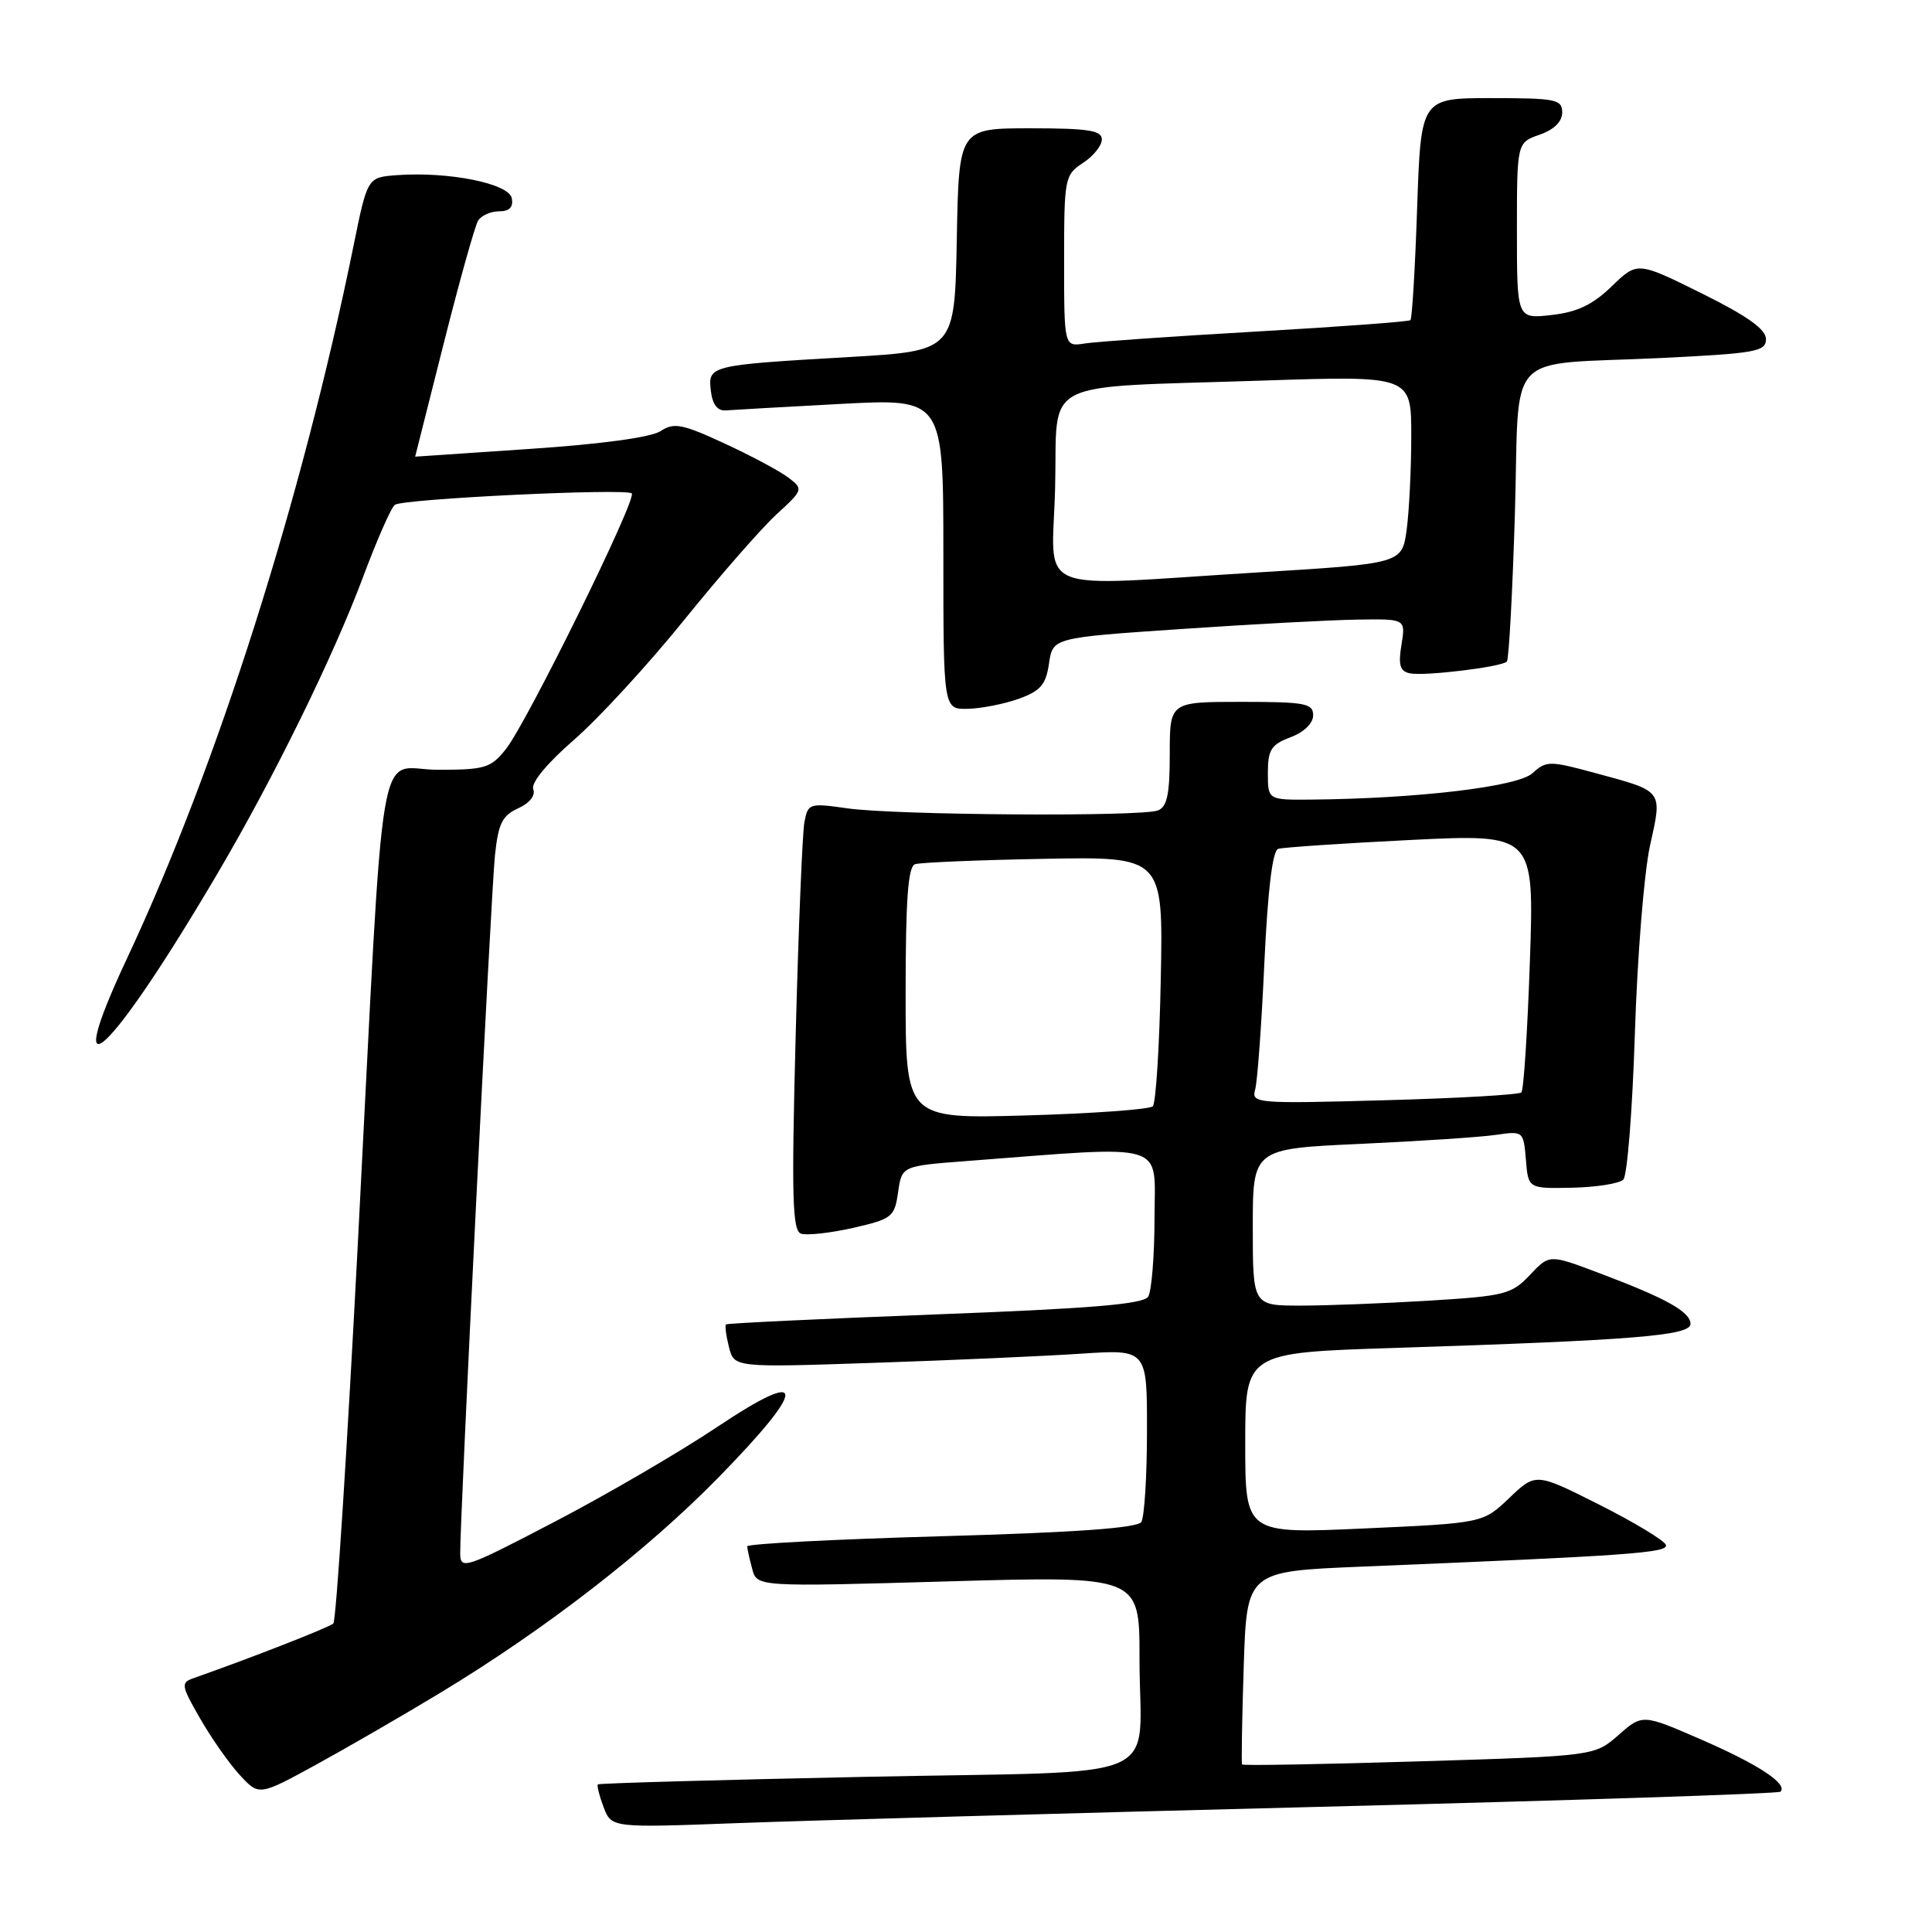 <?xml version="1.0" encoding="UTF-8" standalone="no"?>
<!DOCTYPE svg PUBLIC "-//W3C//DTD SVG 1.1//EN" "http://www.w3.org/Graphics/SVG/1.1/DTD/svg11.dtd" >
<svg xmlns="http://www.w3.org/2000/svg" xmlns:xlink="http://www.w3.org/1999/xlink" version="1.1" viewBox="0 0 256 256">
 <g >
 <path fill="currentColor"
d=" M 174.98 239.41 C 208.24 238.57 235.67 237.67 235.92 237.41 C 236.94 236.40 232.99 233.79 225.51 230.54 C 217.64 227.11 217.64 227.11 214.46 229.90 C 211.29 232.68 211.29 232.68 188.03 233.39 C 175.23 233.78 164.68 233.97 164.58 233.80 C 164.48 233.64 164.57 227.81 164.80 220.86 C 165.20 208.22 165.20 208.22 180.35 207.59 C 215.93 206.13 221.09 205.76 220.74 204.71 C 220.54 204.13 216.58 201.73 211.94 199.39 C 203.50 195.14 203.50 195.14 200.00 198.48 C 196.50 201.82 196.50 201.82 180.75 202.53 C 165.00 203.24 165.00 203.24 165.00 191.24 C 165.00 179.24 165.00 179.24 184.75 178.61 C 216.63 177.58 224.00 176.98 224.00 175.42 C 224.00 173.82 220.74 172.01 211.77 168.64 C 205.30 166.20 205.30 166.20 202.71 168.95 C 200.30 171.50 199.39 171.73 189.41 172.34 C 183.51 172.70 175.83 173.00 172.34 173.00 C 166.00 173.00 166.00 173.00 166.00 162.61 C 166.00 152.22 166.00 152.22 180.25 151.57 C 188.09 151.21 196.16 150.68 198.19 150.38 C 201.84 149.85 201.87 149.87 202.19 153.67 C 202.50 157.50 202.50 157.50 208.32 157.38 C 211.52 157.31 214.57 156.83 215.10 156.30 C 215.62 155.78 216.31 147.06 216.63 136.92 C 216.95 126.79 217.85 115.61 218.63 112.08 C 220.28 104.61 220.50 104.90 211.26 102.40 C 205.31 100.79 204.89 100.79 203.04 102.47 C 201.07 104.25 187.79 105.82 173.75 105.95 C 168.00 106.00 168.00 106.00 168.00 102.41 C 168.00 99.35 168.43 98.66 171.00 97.69 C 172.79 97.02 174.00 95.84 174.00 94.78 C 174.00 93.20 172.94 93.00 164.50 93.00 C 155.00 93.00 155.00 93.00 155.00 99.89 C 155.00 105.26 154.65 106.92 153.42 107.39 C 151.21 108.24 118.63 108.02 112.29 107.11 C 107.24 106.39 107.06 106.45 106.59 108.93 C 106.32 110.35 105.80 123.08 105.43 137.23 C 104.87 158.59 104.99 163.05 106.13 163.46 C 106.88 163.73 109.97 163.39 113.00 162.71 C 118.21 161.52 118.53 161.27 119.00 157.98 C 119.50 154.50 119.50 154.50 128.00 153.85 C 155.11 151.78 153.00 151.15 152.98 161.34 C 152.98 166.38 152.59 171.09 152.14 171.82 C 151.51 172.81 144.54 173.39 123.90 174.17 C 108.83 174.75 96.37 175.34 96.20 175.49 C 96.04 175.64 96.21 176.99 96.59 178.49 C 97.27 181.21 97.27 181.21 115.88 180.58 C 126.12 180.24 138.44 179.69 143.25 179.37 C 152.00 178.79 152.00 178.79 151.98 189.64 C 151.98 195.61 151.64 201.02 151.23 201.67 C 150.71 202.47 142.54 203.06 124.74 203.56 C 110.58 203.96 99.01 204.56 99.01 204.90 C 99.02 205.23 99.31 206.57 99.67 207.88 C 100.30 210.27 100.30 210.27 125.65 209.54 C 151.00 208.82 151.00 208.82 150.99 219.66 C 150.97 236.60 155.60 234.59 114.67 235.44 C 95.33 235.84 79.38 236.29 79.22 236.44 C 79.07 236.60 79.41 237.95 79.98 239.46 C 81.03 242.20 81.03 242.20 97.76 241.57 C 106.97 241.23 141.72 240.25 174.98 239.41 Z  M 58.35 224.30 C 72.28 215.88 85.74 205.45 95.25 195.72 C 107.07 183.63 106.99 181.09 95.05 189.07 C 90.13 192.36 80.46 198.01 73.55 201.61 C 61.60 207.85 61.00 208.05 60.98 205.83 C 60.95 201.07 65.06 118.31 65.58 113.39 C 66.02 109.14 66.54 108.07 68.65 107.11 C 70.18 106.42 70.98 105.40 70.66 104.57 C 70.34 103.73 72.47 101.15 76.07 98.02 C 79.33 95.18 85.88 88.06 90.63 82.18 C 95.37 76.31 100.88 70.00 102.88 68.17 C 106.43 64.91 106.46 64.82 104.50 63.31 C 103.40 62.46 99.59 60.42 96.04 58.78 C 90.39 56.16 89.31 55.96 87.54 57.12 C 86.28 57.95 79.66 58.85 70.25 59.48 C 61.86 60.05 55.00 60.51 55.01 60.51 C 55.02 60.50 56.72 53.75 58.80 45.49 C 60.88 37.24 62.93 29.93 63.35 29.24 C 63.77 28.56 65.02 28.00 66.13 28.00 C 67.51 28.00 68.04 27.45 67.81 26.26 C 67.44 24.31 59.44 22.71 52.59 23.21 C 48.69 23.50 48.69 23.50 46.86 32.50 C 40.01 66.15 28.80 101.46 16.86 126.93 C 7.75 146.35 14.61 139.92 28.88 115.64 C 36.30 103.03 44.18 86.97 48.09 76.50 C 49.94 71.55 51.84 67.22 52.32 66.89 C 53.43 66.09 83.01 64.67 83.71 65.38 C 84.43 66.09 69.83 95.73 67.04 99.25 C 65.04 101.77 64.28 102.00 58.01 102.00 C 49.81 102.00 51.04 94.77 47.43 164.50 C 46.00 192.00 44.54 214.78 44.17 215.12 C 43.62 215.64 33.25 219.69 25.66 222.36 C 23.93 222.97 23.99 223.32 26.54 227.75 C 28.04 230.36 30.41 233.73 31.80 235.23 C 34.33 237.96 34.33 237.96 41.92 233.81 C 46.09 231.52 53.48 227.25 58.35 224.30 Z  M 135.00 92.59 C 137.88 91.55 138.59 90.72 139.00 87.91 C 139.50 84.50 139.50 84.50 156.50 83.35 C 165.85 82.71 176.37 82.15 179.88 82.10 C 186.26 82.00 186.26 82.00 185.70 85.44 C 185.26 88.14 185.51 88.95 186.82 89.22 C 188.76 89.62 198.95 88.38 199.67 87.66 C 199.93 87.40 200.41 78.61 200.73 68.14 C 201.40 45.86 198.95 48.46 220.25 47.43 C 232.67 46.82 234.00 46.58 234.00 44.93 C 234.00 43.63 231.53 41.87 225.48 38.87 C 216.96 34.65 216.96 34.65 213.56 37.94 C 211.04 40.38 209.00 41.36 205.59 41.74 C 201.00 42.26 201.00 42.26 201.00 30.58 C 201.00 18.90 201.00 18.90 204.00 17.85 C 205.92 17.18 207.00 16.12 207.00 14.90 C 207.00 13.17 206.17 13.00 197.64 13.00 C 188.28 13.00 188.28 13.00 187.78 27.52 C 187.51 35.51 187.11 42.21 186.89 42.42 C 186.68 42.62 177.50 43.30 166.50 43.93 C 155.50 44.56 145.26 45.27 143.75 45.51 C 141.00 45.95 141.00 45.95 141.00 34.59 C 141.00 23.58 141.08 23.18 143.50 21.59 C 144.88 20.69 146.00 19.29 146.00 18.48 C 146.00 17.28 144.22 17.00 136.53 17.00 C 127.05 17.00 127.05 17.00 126.78 31.75 C 126.50 46.50 126.50 46.50 112.50 47.31 C 93.99 48.38 93.80 48.43 94.19 51.78 C 94.40 53.59 95.06 54.46 96.17 54.38 C 97.08 54.31 103.94 53.92 111.42 53.52 C 125.00 52.80 125.00 52.80 125.00 73.40 C 125.00 94.00 125.00 94.00 128.25 93.92 C 130.04 93.88 133.07 93.28 135.00 92.59 Z  M 120.00 131.60 C 120.00 119.16 120.32 114.83 121.25 114.51 C 121.94 114.28 129.62 113.96 138.31 113.80 C 154.13 113.50 154.13 113.50 153.81 129.67 C 153.64 138.56 153.16 146.18 152.75 146.59 C 152.33 147.00 144.79 147.55 136.00 147.80 C 120.00 148.26 120.00 148.26 120.00 131.60 Z  M 166.31 144.39 C 166.61 143.35 167.16 135.83 167.53 127.68 C 167.98 118.00 168.61 112.73 169.36 112.48 C 169.99 112.28 177.88 111.75 186.89 111.30 C 203.29 110.50 203.29 110.50 202.72 127.34 C 202.40 136.61 201.90 144.44 201.59 144.75 C 201.28 145.06 193.09 145.53 183.40 145.79 C 166.48 146.26 165.80 146.20 166.31 144.39 Z  M 139.81 64.58 C 140.17 49.92 137.24 51.43 167.25 50.43 C 187.00 49.78 187.00 49.78 187.00 57.75 C 187.00 62.13 186.72 67.74 186.39 70.20 C 185.77 74.68 185.77 74.68 166.64 75.85 C 136.20 77.72 139.45 79.08 139.81 64.58 Z "/>
</g>
</svg>